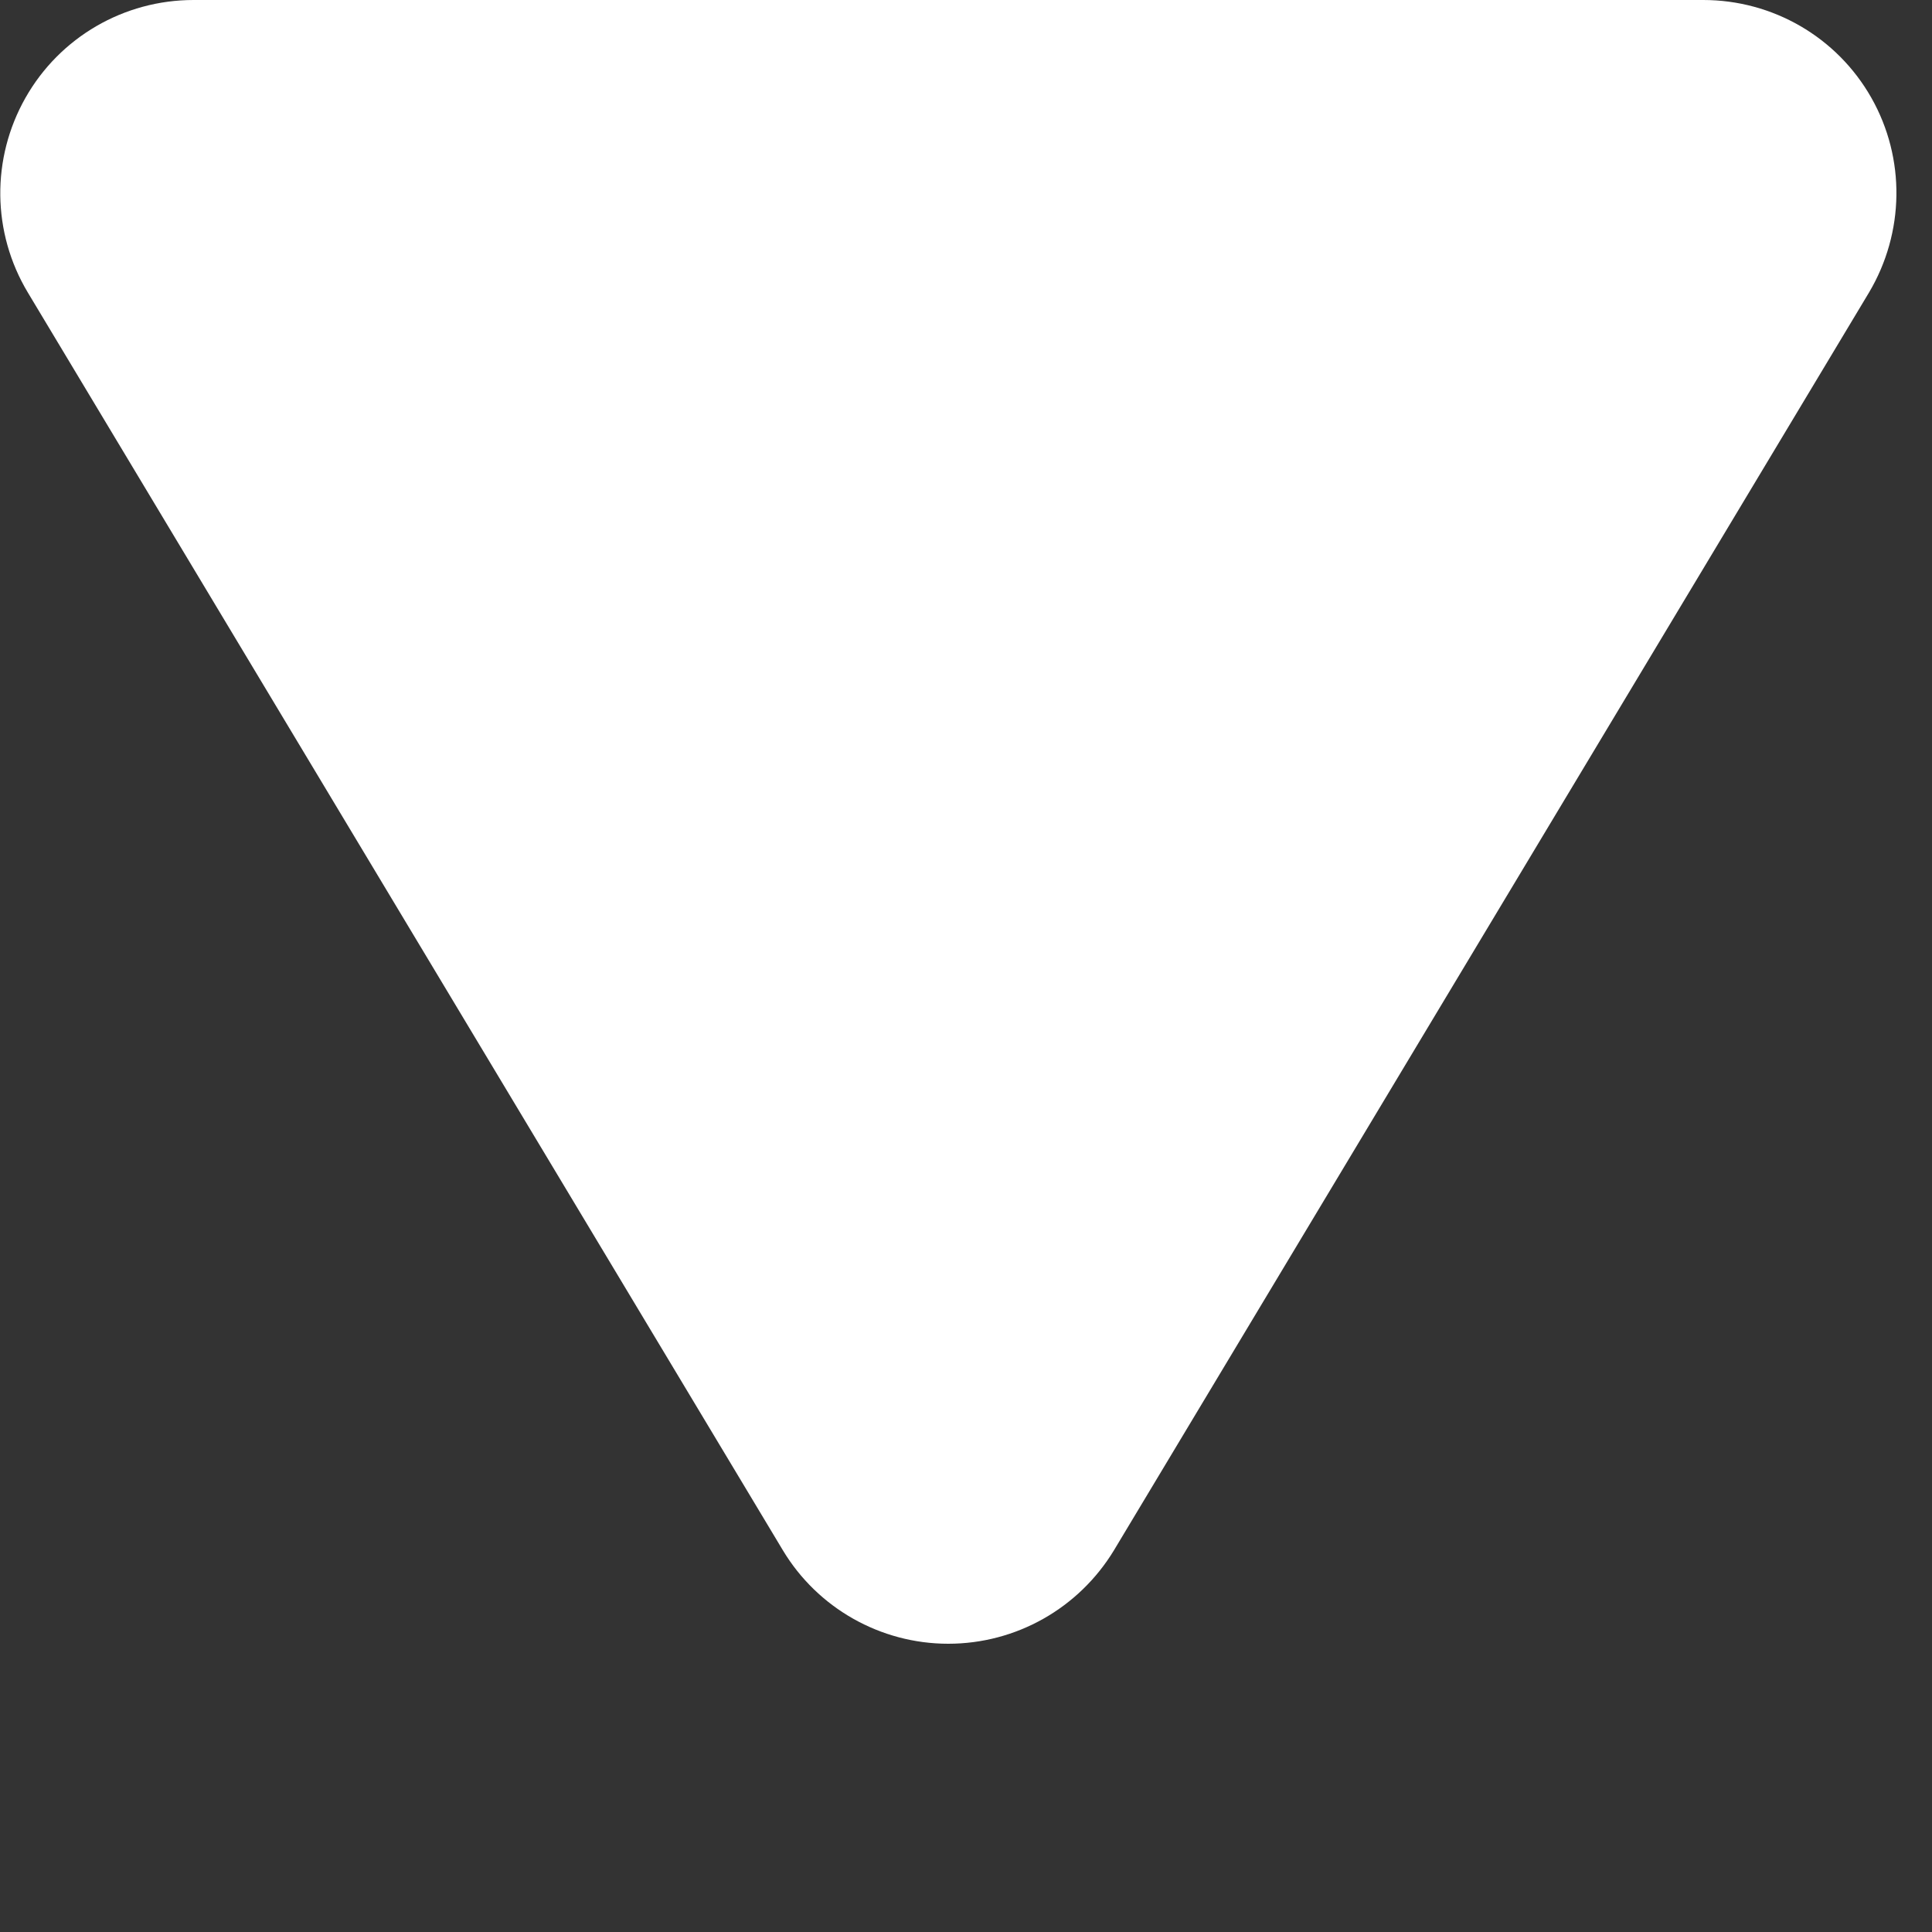 <?xml version="1.0" encoding="UTF-8"?>
<svg width="5px" height="5px" viewBox="0 0 5 5" version="1.1" xmlns="http://www.w3.org/2000/svg" xmlns:xlink="http://www.w3.org/1999/xlink">
    <rect x="0" y="0" width="5" height="5" fill="#333333" stroke="none"/>
    <title>down-triangle-white</title>
    <g id="Page-1" stroke="none" stroke-width="1" fill="none" fill-rule="evenodd">
        <g id="Artboard" transform="translate(-49, -57)" fill="#FFFFFF" fill-rule="nonzero">
            <g id="down-triangle-white" transform="translate(49, 57)">
                <path d="M2.025,0.242 C2.116,0.092 2.278,4.4408921e-16 2.454,4.4408921e-16 C2.629,4.4408921e-16 2.792,0.092 2.882,0.242 L4.836,3.497 C4.929,3.652 4.931,3.844 4.842,4.001 C4.753,4.158 4.587,4.254 4.407,4.254 L0.5,4.254 C0.32,4.254 0.154,4.158 0.065,4.001 C-0.024,3.844 -0.021,3.652 0.071,3.497 L2.025,0.242 Z" id="Polygon_1" transform="translate(2.454, 2.127) rotate(180) translate(-2.454, -2.127) "></path>
            </g>
        </g>
    </g>
</svg>